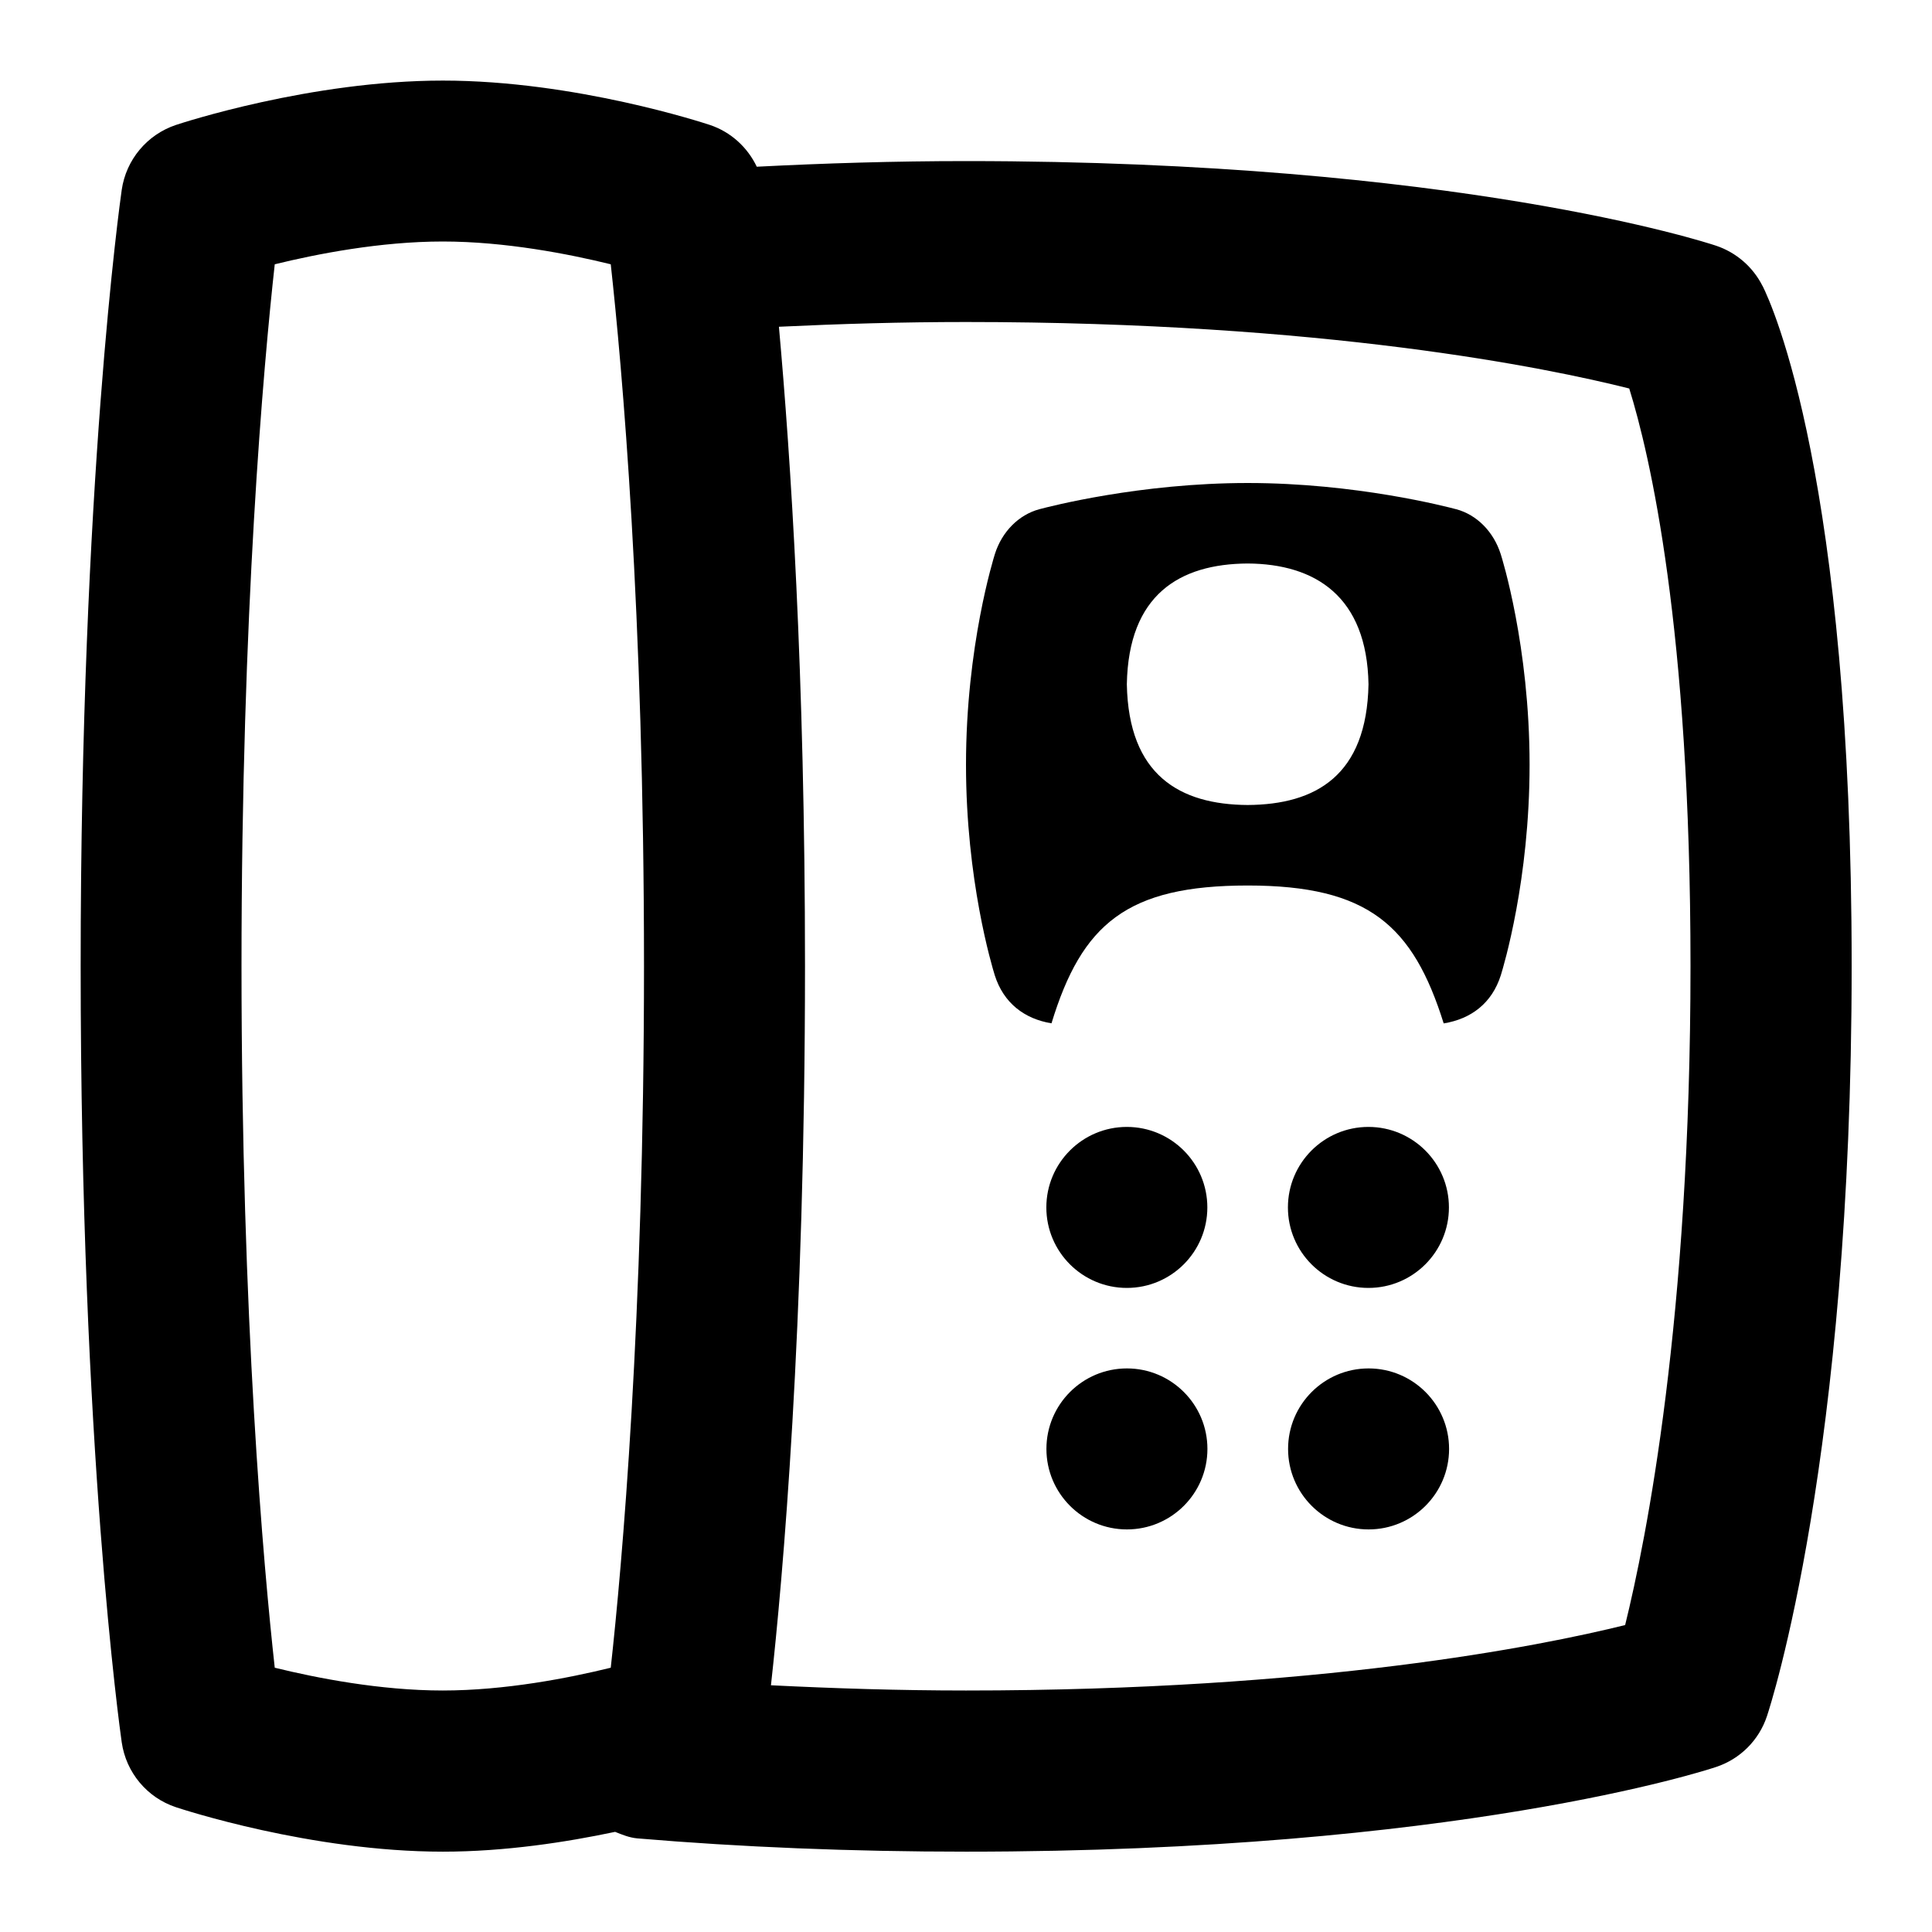 <svg id="Layer_1" viewBox="0 0 24 24" xmlns="http://www.w3.org/2000/svg" data-name="Layer 1"><path d="m21.895 3.553c-.119-.237-.327-.417-.578-.501-.129-.043-3.225-1.051-9.316-1.051-.889 0-1.757.027-2.6.07-.115-.241-.322-.432-.583-.519-.067-.022-1.673-.551-3.316-.551s-3.249.529-3.316.551c-.359.12-.62.432-.674.807-.021.146-.51 3.64-.51 9.642s.489 9.496.51 9.642c.054.375.314.688.674.807.067.022 1.673.552 3.316.552.776 0 1.538-.119 2.139-.246.088.035.176.072.276.081 1.288.109 2.662.165 4.085.165 6.092 0 9.188-1.009 9.316-1.052.299-.099.533-.333.632-.632.043-.129 1.052-3.225 1.052-9.316 0-6.061-.992-8.221-1.105-8.447zm-18.482 17.164c-.139-1.259-.413-4.318-.413-8.717s.274-7.458.413-8.717c.521-.128 1.312-.283 2.087-.283s1.566.155 2.087.283c.139 1.259.413 4.318.413 8.717s-.274 7.458-.413 8.717c-.521.128-1.312.283-2.087.283s-1.566-.155-2.087-.283zm16.775-.53c-1.062.263-3.807.813-8.188.813-.832 0-1.636-.026-2.423-.065.146-1.315.423-4.411.423-8.935 0-3.628-.179-6.331-.324-7.941.756-.036 1.53-.059 2.324-.059 4.457 0 7.221.57 8.239.826.253.812.761 2.965.761 7.174 0 4.383-.551 7.128-.812 8.187zm-2.098-13.861c-.124-.033-1.25-.326-2.59-.326s-2.466.293-2.59.326c-.255.069-.463.278-.551.556-.014.046-.359 1.142-.359 2.618 0 1.431.321 2.497.357 2.614.11.347.369.543.705.598.377-1.236.938-1.712 2.438-1.712s2.053.498 2.434 1.713c.339-.055.599-.249.71-.599.036-.117.357-1.183.357-2.614 0-1.476-.344-2.572-.359-2.618-.089-.278-.296-.487-.551-.556zm-2.591 3.674c-.842-.005-1.48-.369-1.501-1.5.02-1.113.655-1.495 1.501-1.5.842.005 1.482.41 1.501 1.5-.021 1.134-.655 1.495-1.501 1.5zm-.5 7.999c0 .552-.448 1-1 1s-1-.448-1-1 .448-1 1-1 1 .448 1 1zm3.002 0c0 .552-.448 1-1 1s-1-.448-1-1 .448-1 1-1 1 .448 1 1zm-5.003-3c0-.552.448-1 1-1s1 .448 1 1-.448 1-1 1-1-.448-1-1zm3.001 0c0-.552.448-1 1-1s1 .448 1 1-.448 1-1 1-1-.448-1-1z"/></svg>